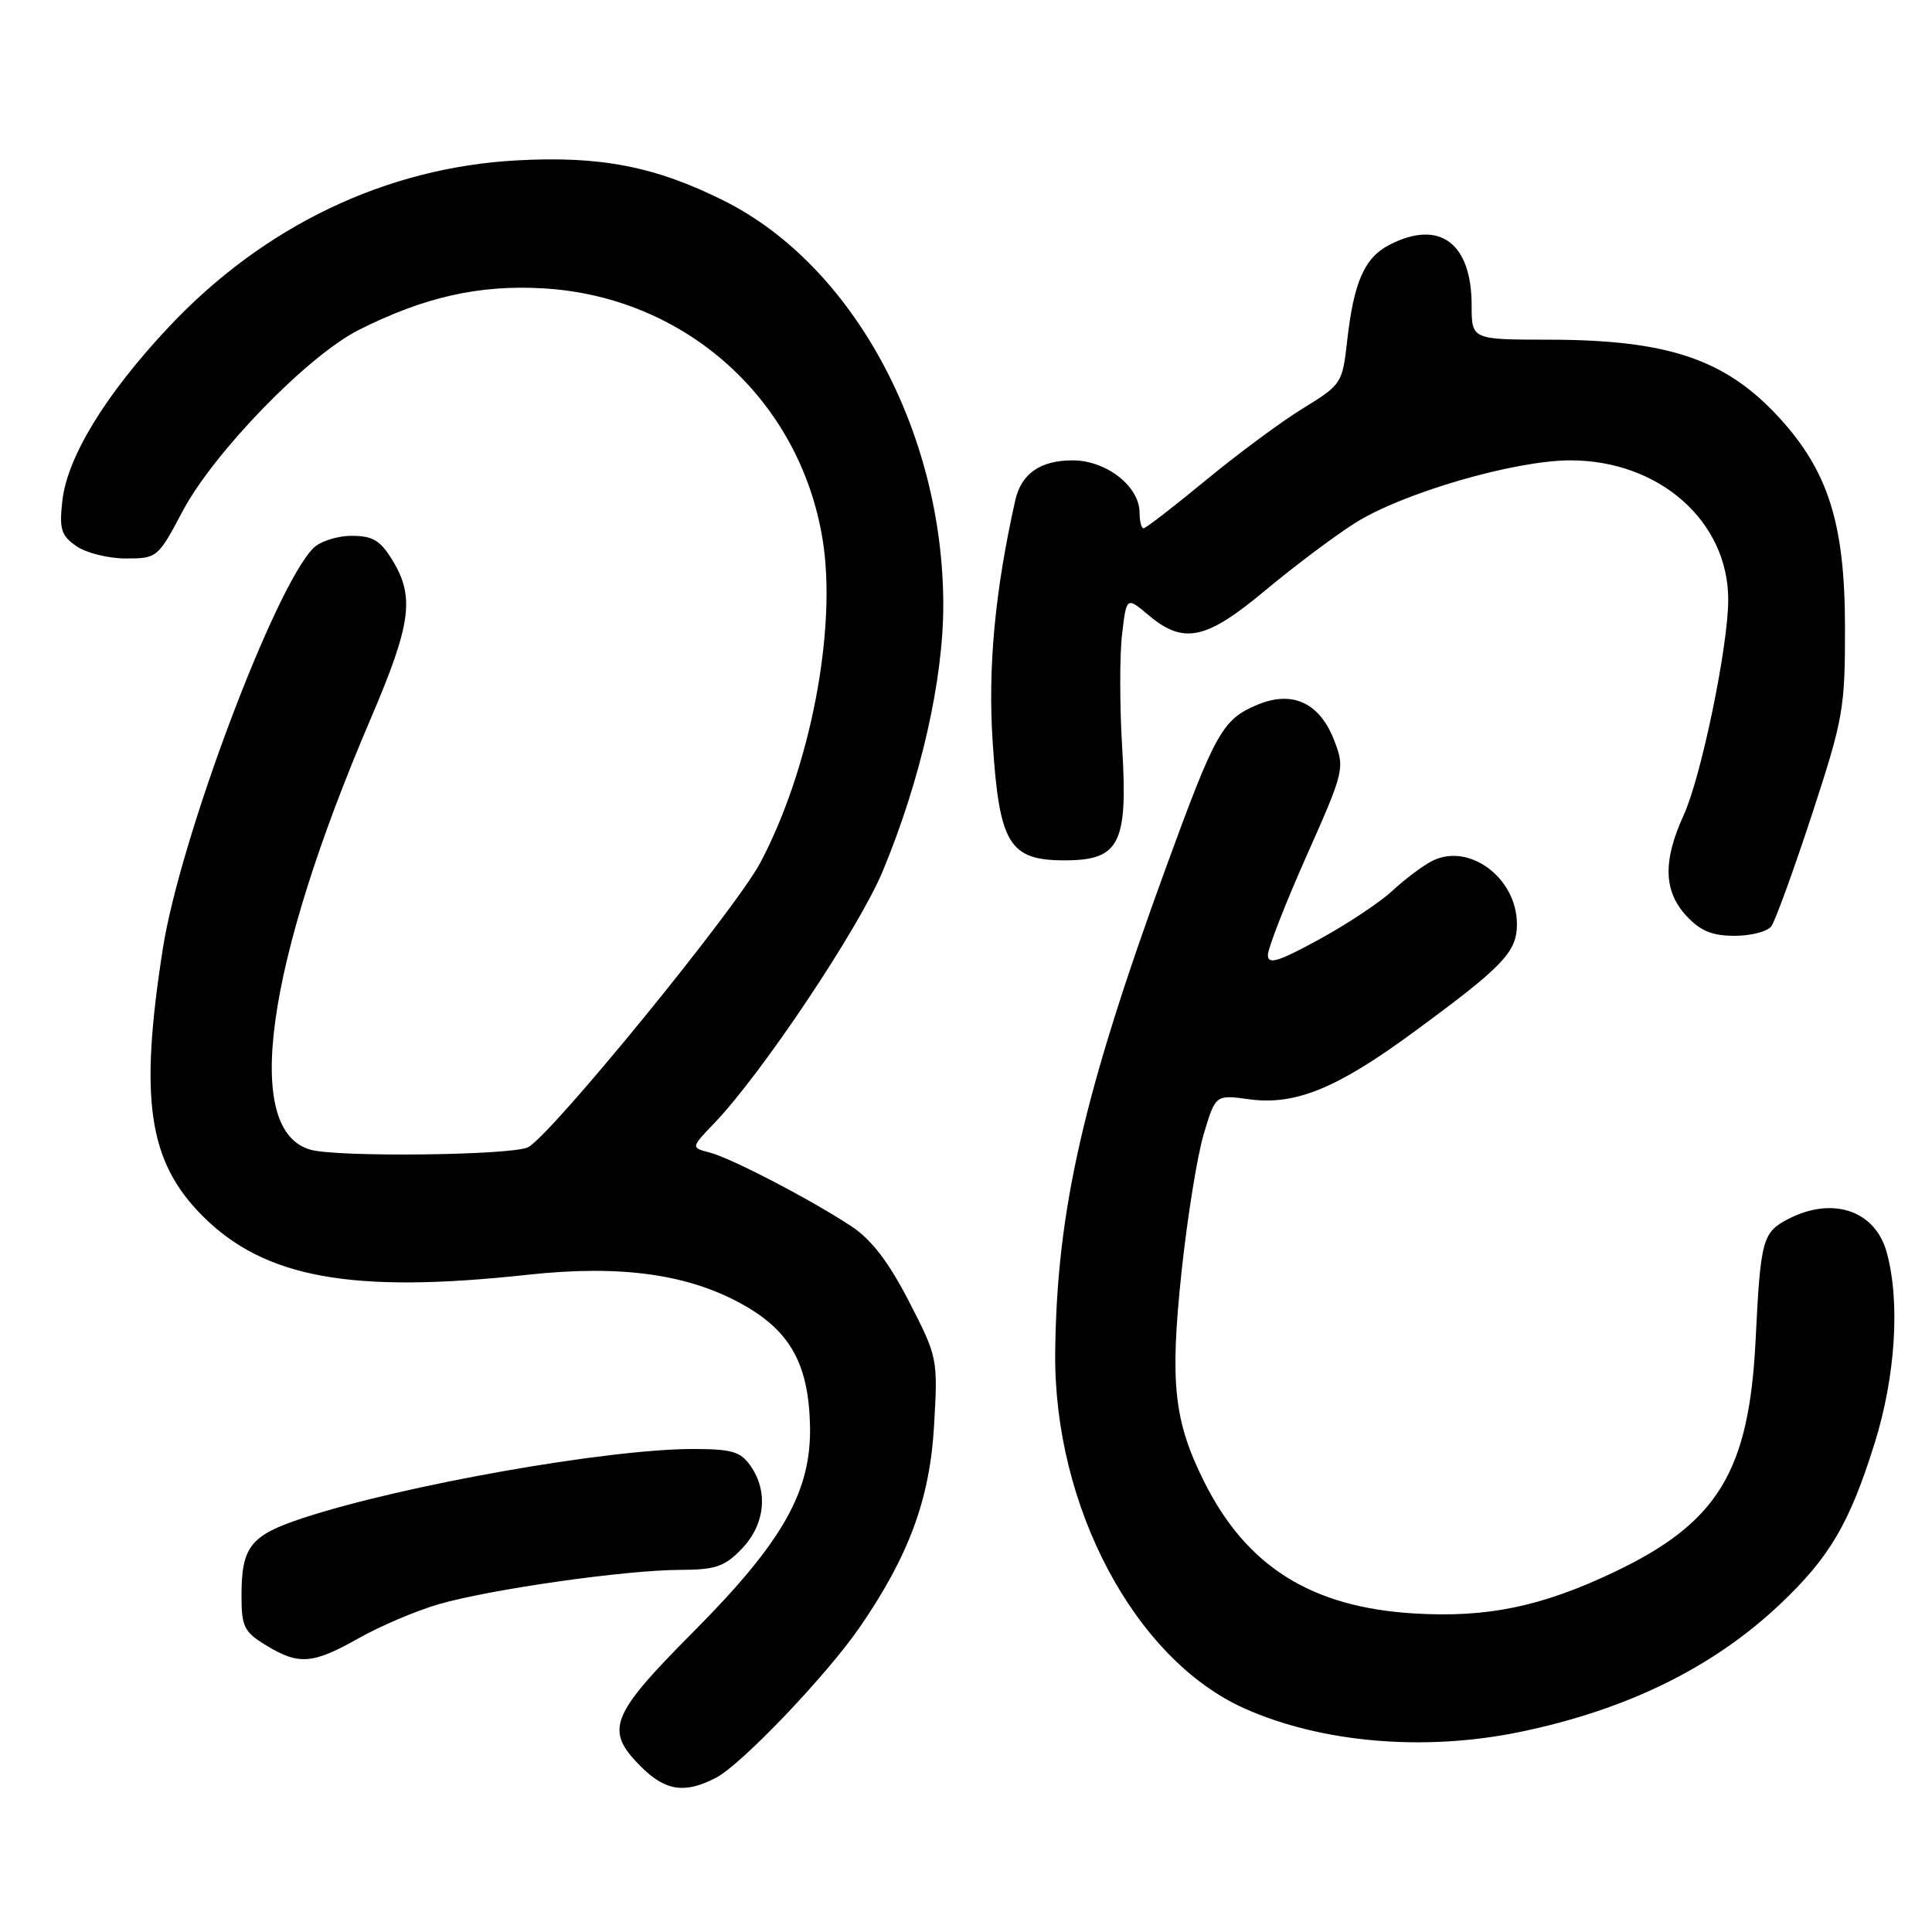 <?xml version="1.0" encoding="UTF-8" standalone="no"?>
<!DOCTYPE svg PUBLIC "-//W3C//DTD SVG 1.1//EN" "http://www.w3.org/Graphics/SVG/1.1/DTD/svg11.dtd" >
<svg xmlns="http://www.w3.org/2000/svg" xmlns:xlink="http://www.w3.org/1999/xlink" version="1.1" viewBox="0 0 256 256">
 <g >
 <path fill="currentColor"
d=" M 94.86 235.57 C 98.22 233.84 109.55 221.97 113.93 215.60 C 120.44 206.14 123.22 198.60 123.77 188.88 C 124.28 180.02 124.24 179.83 120.45 172.46 C 117.76 167.24 115.49 164.27 112.86 162.52 C 107.48 158.97 96.93 153.47 94.02 152.71 C 91.54 152.07 91.54 152.07 94.69 148.78 C 101.00 142.19 113.81 123.01 116.97 115.43 C 121.99 103.35 125.00 90.11 124.99 80.12 C 124.95 57.14 113.01 35.14 95.93 26.60 C 86.85 22.06 79.58 20.64 68.50 21.25 C 51.14 22.19 34.97 29.93 22.40 43.29 C 14.02 52.20 8.92 60.52 8.26 66.36 C 7.84 70.11 8.10 70.96 10.11 72.36 C 11.39 73.26 14.34 74.00 16.66 74.00 C 20.82 74.00 20.93 73.91 24.19 67.75 C 28.33 59.94 40.78 47.12 47.54 43.72 C 56.19 39.36 63.50 37.71 71.99 38.21 C 90.81 39.30 105.98 52.93 109.00 71.48 C 110.93 83.35 107.36 101.86 100.73 114.34 C 97.44 120.52 73.11 150.34 69.98 152.01 C 67.98 153.08 44.95 153.36 41.21 152.36 C 32.08 149.91 35.13 127.90 49.15 95.16 C 54.48 82.69 54.97 79.11 52.01 74.25 C 50.39 71.60 49.40 71.00 46.59 71.00 C 44.69 71.00 42.42 71.73 41.53 72.62 C 36.41 77.74 23.90 111.00 21.59 125.62 C 18.43 145.72 19.65 153.92 26.86 161.14 C 35.09 169.36 46.63 171.45 69.95 168.91 C 82.37 167.56 91.40 168.84 98.67 173.00 C 104.76 176.48 107.14 180.84 107.33 188.88 C 107.53 197.60 103.74 204.29 91.84 216.26 C 80.83 227.34 80.09 229.24 84.92 234.08 C 88.17 237.32 90.73 237.71 94.86 235.57 Z  M 201.36 229.50 C 215.56 226.57 226.97 220.97 235.85 212.58 C 242.45 206.34 245.08 201.85 248.41 191.20 C 251.18 182.33 251.80 172.41 249.99 165.91 C 248.46 160.39 242.83 158.49 236.96 161.52 C 233.54 163.29 233.28 164.24 232.63 177.50 C 231.77 195.00 227.64 201.77 213.82 208.34 C 204.23 212.89 197.03 214.38 187.36 213.79 C 173.76 212.97 165.16 207.57 159.55 196.32 C 155.54 188.28 155.00 183.26 156.56 168.53 C 157.32 161.36 158.64 153.15 159.50 150.27 C 161.06 145.05 161.06 145.05 165.53 145.66 C 171.60 146.49 177.16 144.23 187.30 136.77 C 199.22 128.02 201.00 126.16 201.00 122.45 C 201.00 116.31 194.62 111.58 189.73 114.10 C 188.50 114.73 186.15 116.50 184.50 118.03 C 182.85 119.57 178.46 122.48 174.75 124.50 C 169.37 127.44 168.00 127.85 168.00 126.56 C 168.00 125.67 170.30 119.76 173.12 113.42 C 178.11 102.20 178.20 101.82 176.83 98.21 C 174.91 93.14 171.29 91.43 166.62 93.38 C 161.98 95.32 161.06 96.97 154.48 115.00 C 143.53 145.02 140.03 160.35 139.82 179.20 C 139.60 199.58 150.36 219.85 164.86 226.36 C 175.06 230.93 188.72 232.11 201.36 229.50 Z  M 47.54 217.07 C 50.39 215.45 55.16 213.43 58.12 212.57 C 64.97 210.59 82.82 208.04 90.06 208.02 C 94.84 208.00 96.01 207.60 98.31 205.20 C 101.38 201.99 101.83 197.63 99.44 194.22 C 98.13 192.34 96.96 192.00 91.82 192.00 C 80.49 192.00 53.46 196.78 40.24 201.12 C 33.18 203.43 32.00 204.91 32.00 211.45 C 32.00 215.54 32.34 216.24 35.25 218.01 C 39.60 220.66 41.41 220.52 47.54 217.07 Z  M 234.70 122.75 C 235.22 122.06 237.63 115.42 240.07 108.00 C 244.26 95.18 244.49 93.92 244.47 83.00 C 244.45 69.33 242.24 62.39 235.67 55.25 C 228.60 47.59 221.00 45.03 205.25 45.01 C 195.00 45.00 195.00 45.00 195.00 40.46 C 195.00 32.17 190.72 29.02 184.09 32.45 C 180.79 34.16 179.38 37.38 178.50 45.21 C 177.88 50.78 177.75 50.98 172.68 54.09 C 169.83 55.83 164.03 60.13 159.78 63.63 C 155.54 67.13 151.83 70.00 151.53 70.00 C 151.24 70.00 151.00 69.08 151.00 67.95 C 151.00 64.44 146.60 61.00 142.12 61.00 C 137.84 61.00 135.31 62.77 134.52 66.32 C 131.83 78.37 130.89 88.39 131.53 98.25 C 132.40 111.82 133.72 114.00 141.05 114.00 C 148.36 114.00 149.47 111.82 148.69 98.98 C 148.36 93.52 148.35 86.81 148.68 84.06 C 149.27 79.05 149.27 79.05 152.21 81.53 C 156.84 85.42 159.82 84.78 167.63 78.25 C 171.42 75.09 176.76 71.07 179.51 69.33 C 185.81 65.33 200.66 61.00 208.09 61.00 C 219.86 61.00 229.00 69.07 229.00 79.46 C 229.00 85.61 225.42 102.93 223.10 108.00 C 220.32 114.08 220.43 118.09 223.45 121.35 C 225.30 123.35 226.87 124.00 229.83 124.00 C 231.99 124.00 234.18 123.44 234.70 122.75 Z "/>
</g>
</svg>